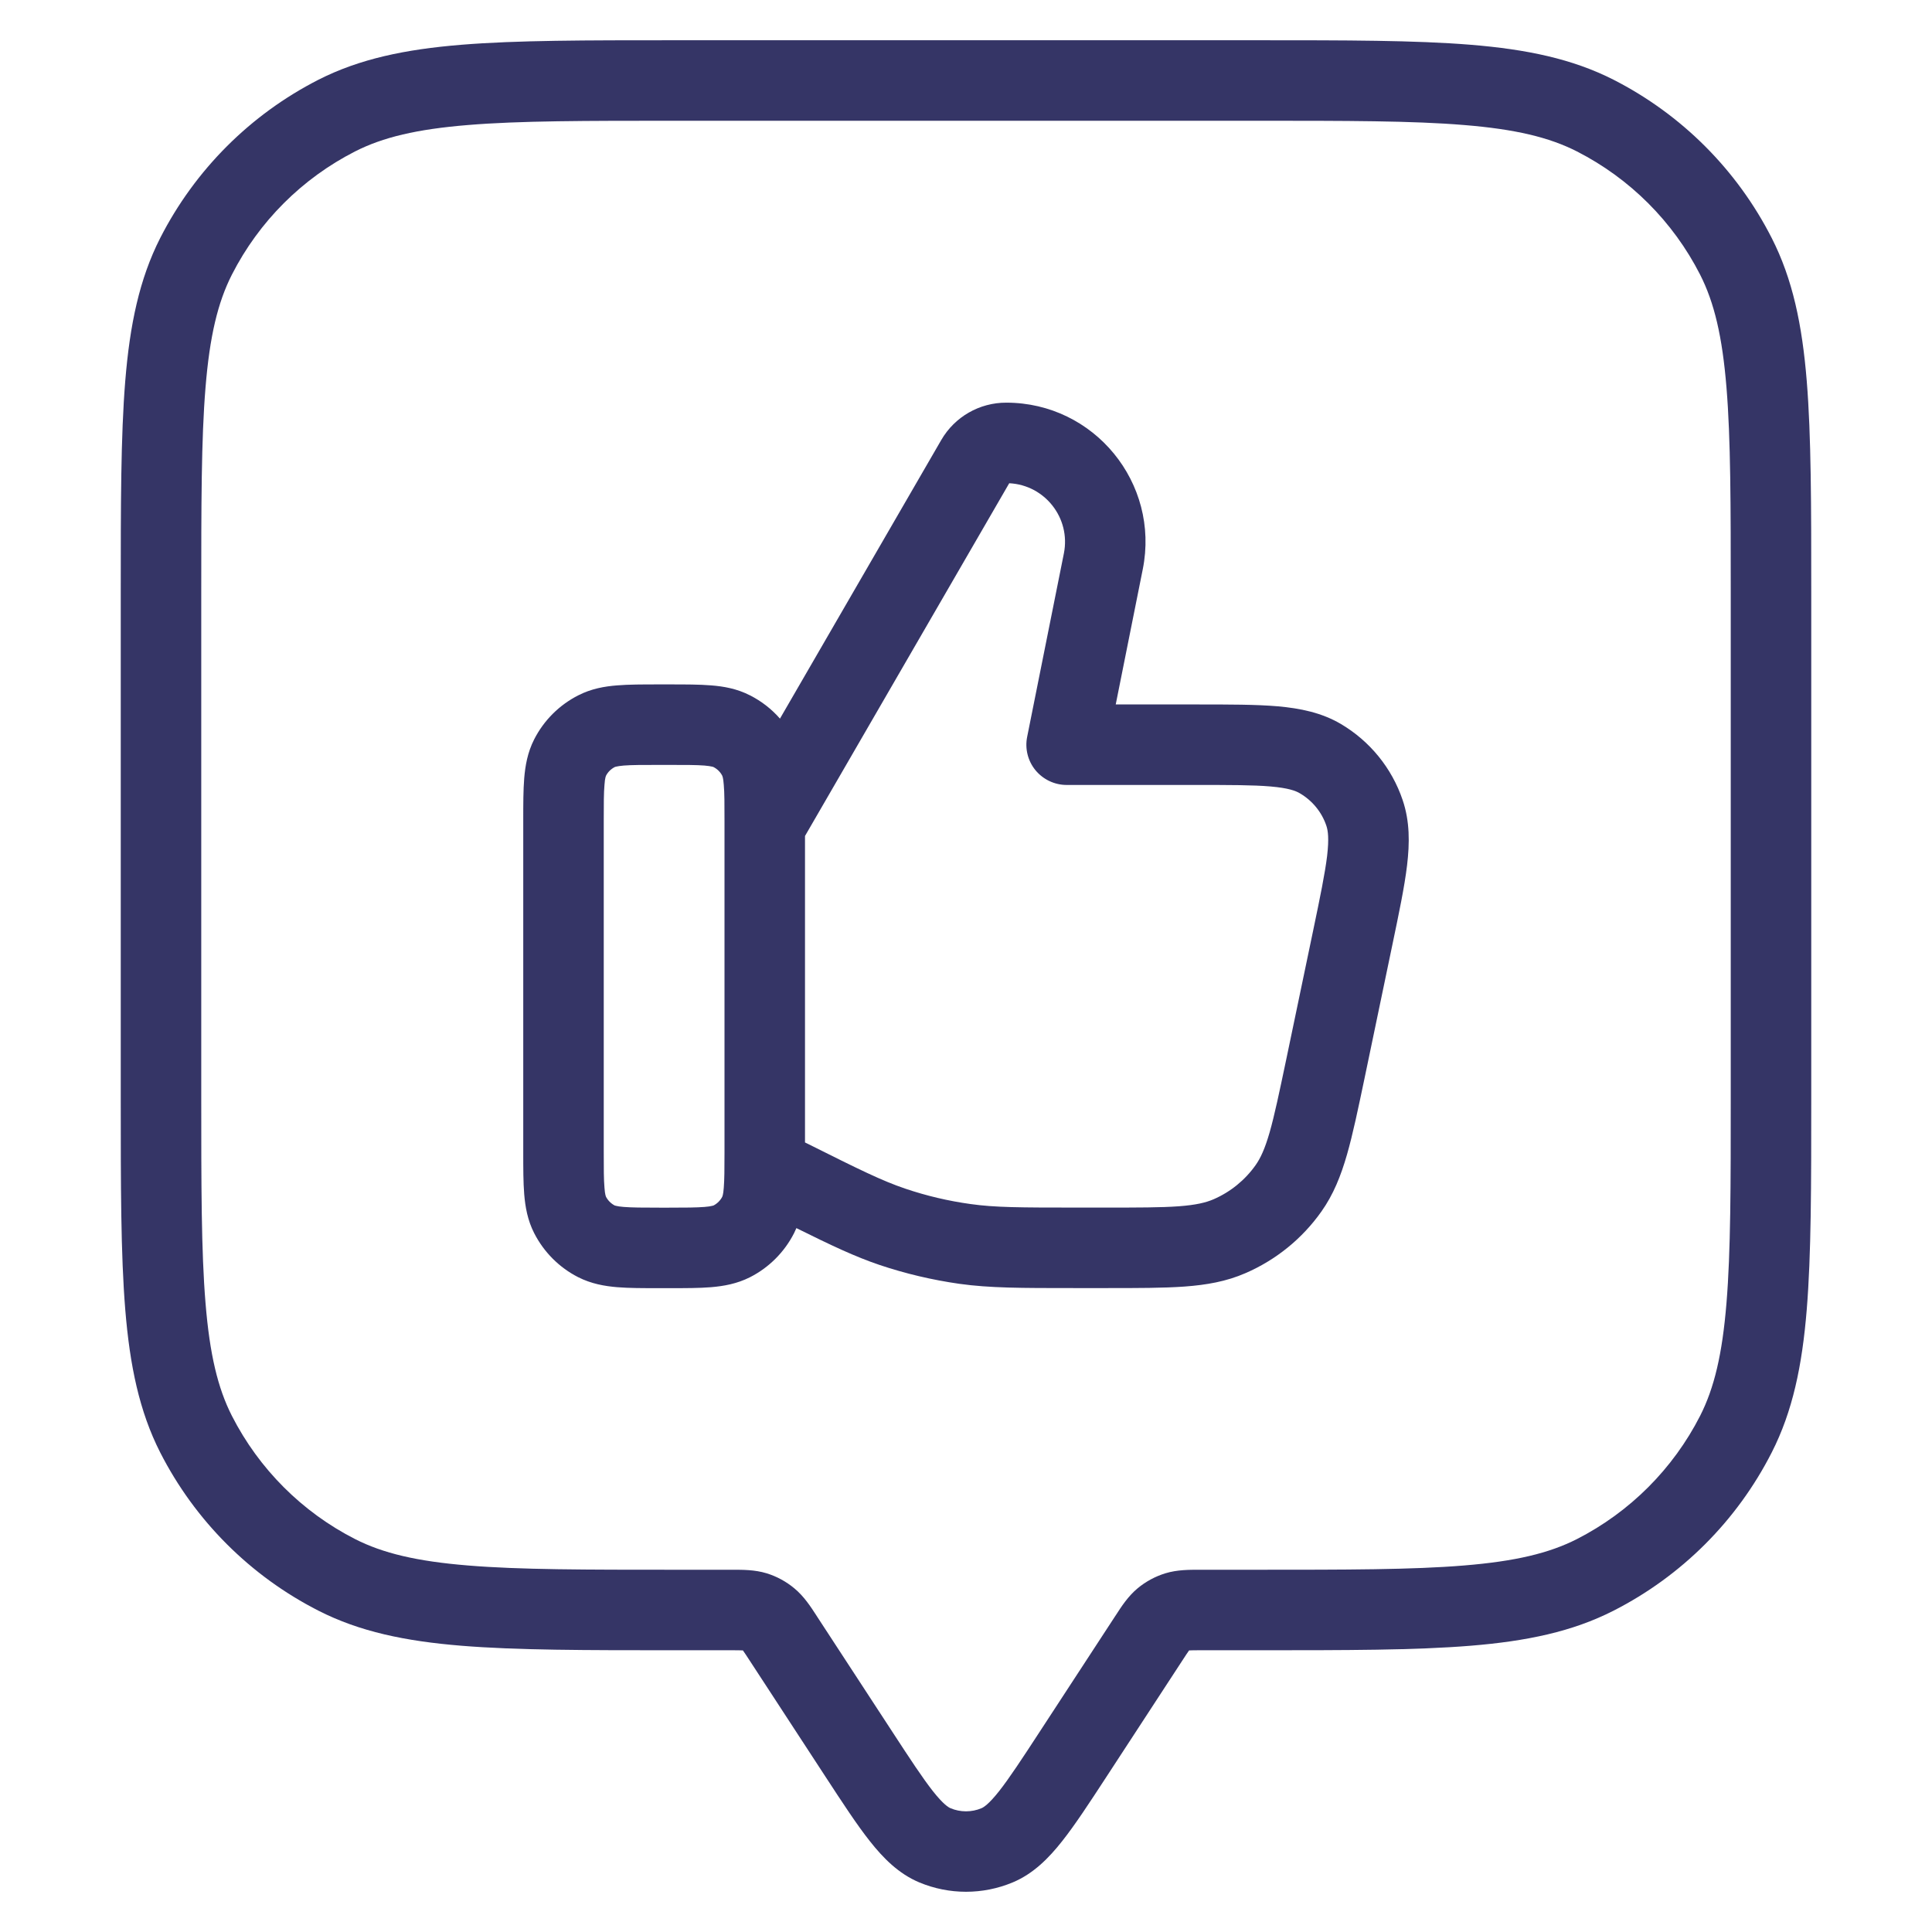<svg width="24" height="24" viewBox="0 0 24 24" fill="none" xmlns="http://www.w3.org/2000/svg">
<path fill-rule="evenodd" clip-rule="evenodd" d="M8.182 8.502H8.318C8.513 8.502 8.688 8.502 8.833 8.514C8.989 8.526 9.155 8.555 9.317 8.638C9.459 8.71 9.585 8.808 9.689 8.927L11.692 5.467C11.859 5.178 12.167 5.001 12.501 5.002C13.592 5.002 14.41 6.001 14.196 7.071L13.86 8.751H14.867C15.269 8.751 15.603 8.751 15.873 8.774C16.151 8.799 16.416 8.852 16.656 8.993C17.017 9.206 17.29 9.541 17.424 9.938C17.514 10.202 17.512 10.472 17.479 10.75C17.447 11.018 17.378 11.346 17.296 11.739L16.951 13.394C16.871 13.775 16.806 14.088 16.733 14.342C16.657 14.606 16.565 14.838 16.415 15.05C16.177 15.387 15.851 15.651 15.473 15.815C15.235 15.919 14.988 15.962 14.715 15.982C14.452 16.001 14.132 16.001 13.742 16.001L13.347 16.001C12.681 16.001 12.297 16.001 11.917 15.948C11.581 15.9 11.249 15.822 10.927 15.714C10.622 15.611 10.331 15.473 9.893 15.256C9.884 15.277 9.874 15.298 9.864 15.319C9.744 15.554 9.553 15.746 9.317 15.866C9.155 15.948 8.989 15.977 8.833 15.99C8.688 16.002 8.513 16.002 8.318 16.002H8.182C7.987 16.002 7.812 16.002 7.667 15.99C7.511 15.977 7.345 15.948 7.183 15.866C6.947 15.746 6.756 15.554 6.636 15.319C6.553 15.157 6.525 14.991 6.512 14.835C6.5 14.689 6.5 14.514 6.5 14.32V10.184C6.5 9.989 6.5 9.814 6.512 9.668C6.525 9.512 6.553 9.347 6.636 9.184C6.756 8.949 6.947 8.758 7.183 8.638C7.345 8.555 7.511 8.526 7.667 8.514C7.812 8.502 7.987 8.502 8.182 8.502ZM9 10.25C9 10.25 9 10.25 9 10.25L9 14.319C9 14.527 8.999 14.656 8.991 14.754C8.988 14.8 8.983 14.828 8.979 14.845C8.977 14.854 8.975 14.859 8.974 14.861C8.974 14.862 8.974 14.863 8.973 14.864C8.973 14.865 8.973 14.865 8.973 14.865C8.949 14.912 8.911 14.95 8.864 14.975L8.862 14.975L8.86 14.976C8.857 14.977 8.852 14.979 8.844 14.98C8.827 14.985 8.798 14.989 8.752 14.993C8.652 15.001 8.518 15.002 8.3 15.002H8.2C7.982 15.002 7.848 15.001 7.748 14.993C7.702 14.989 7.673 14.985 7.656 14.98C7.648 14.979 7.643 14.977 7.64 14.976C7.638 14.975 7.637 14.975 7.636 14.975C7.589 14.95 7.551 14.912 7.527 14.865C7.527 14.865 7.527 14.865 7.527 14.865C7.527 14.865 7.526 14.863 7.526 14.861C7.525 14.859 7.523 14.854 7.521 14.845C7.517 14.828 7.512 14.8 7.509 14.754C7.5 14.654 7.5 14.52 7.5 14.302V10.202C7.5 9.983 7.5 9.85 7.509 9.75C7.512 9.703 7.517 9.675 7.521 9.658C7.523 9.65 7.525 9.645 7.526 9.642C7.527 9.639 7.527 9.638 7.527 9.638C7.551 9.591 7.589 9.553 7.636 9.529C7.637 9.529 7.638 9.528 7.64 9.527C7.643 9.526 7.648 9.525 7.656 9.523C7.673 9.519 7.702 9.514 7.748 9.51C7.848 9.502 7.982 9.502 8.2 9.502H8.3C8.518 9.502 8.652 9.502 8.752 9.51C8.798 9.514 8.827 9.519 8.844 9.523C8.852 9.525 8.857 9.526 8.86 9.527C8.861 9.528 8.862 9.528 8.863 9.529C8.863 9.529 8.863 9.529 8.864 9.529C8.911 9.553 8.949 9.591 8.973 9.638C8.973 9.638 8.973 9.639 8.973 9.64C8.974 9.64 8.974 9.641 8.974 9.642C8.975 9.645 8.977 9.65 8.979 9.658C8.983 9.675 8.988 9.703 8.991 9.75C9 9.85 9 9.983 9 10.202V10.25ZM10 14.192L10.035 14.209C10.677 14.53 10.956 14.668 11.246 14.766C11.509 14.855 11.781 14.919 12.056 14.957C12.359 15 12.67 15.001 13.388 15.001L13.724 15.001C14.137 15.001 14.419 15.001 14.641 14.985C14.857 14.969 14.98 14.939 15.075 14.898C15.285 14.807 15.466 14.66 15.598 14.473C15.658 14.388 15.712 14.274 15.772 14.066C15.833 13.852 15.891 13.575 15.976 13.171L16.313 11.557C16.401 11.136 16.459 10.852 16.486 10.632C16.511 10.416 16.497 10.319 16.477 10.259C16.42 10.089 16.303 9.946 16.148 9.855C16.095 9.823 16.002 9.789 15.785 9.77C15.565 9.751 15.275 9.751 14.844 9.751H13.25C13.1 9.751 12.958 9.683 12.863 9.568C12.768 9.452 12.73 9.299 12.76 9.152L13.216 6.874C13.303 6.435 12.979 6.025 12.537 6.003L10 10.385V14.192Z" fill="#353566"/>
<path fill-rule="evenodd" clip-rule="evenodd" d="M8.377 0.5H15.623C16.724 0.5 17.581 0.5 18.268 0.556C18.966 0.613 19.533 0.731 20.043 0.99C20.89 1.422 21.578 2.11 22.009 2.957C22.269 3.467 22.387 4.034 22.444 4.732C22.5 5.419 22.5 6.276 22.5 7.377V13.623C22.5 14.724 22.5 15.581 22.444 16.268C22.387 16.966 22.269 17.533 22.009 18.043C21.578 18.89 20.89 19.578 20.043 20.009C19.533 20.269 18.966 20.387 18.268 20.444C17.581 20.5 16.724 20.5 15.623 20.5H14.933C14.849 20.5 14.806 20.5 14.774 20.502L14.772 20.502L14.77 20.504C14.752 20.529 14.728 20.565 14.682 20.636L13.746 22.07C13.533 22.396 13.355 22.669 13.194 22.872C13.029 23.081 12.838 23.276 12.58 23.384C12.209 23.539 11.791 23.539 11.42 23.384C11.162 23.276 10.971 23.081 10.806 22.872C10.645 22.669 10.467 22.396 10.254 22.07L9.318 20.636C9.272 20.565 9.248 20.529 9.23 20.504L9.228 20.502L9.226 20.502C9.194 20.5 9.151 20.5 9.067 20.5H8.377C7.276 20.5 6.419 20.5 5.732 20.444C5.034 20.387 4.467 20.269 3.957 20.009C3.11 19.578 2.422 18.89 1.99 18.043C1.731 17.533 1.613 16.966 1.556 16.268C1.5 15.581 1.5 14.724 1.5 13.623V7.377C1.5 6.276 1.5 5.419 1.556 4.732C1.613 4.034 1.731 3.467 1.99 2.957C2.422 2.11 3.11 1.422 3.957 0.99C4.467 0.731 5.034 0.613 5.732 0.556C6.419 0.5 7.276 0.5 8.377 0.5ZM5.814 1.553C5.177 1.605 4.757 1.705 4.411 1.881C3.752 2.217 3.217 2.752 2.881 3.411C2.705 3.757 2.605 4.177 2.553 4.814C2.5 5.455 2.5 6.272 2.5 7.4V13.6C2.5 14.728 2.5 15.545 2.553 16.186C2.605 16.823 2.705 17.243 2.881 17.589C3.217 18.247 3.752 18.783 4.411 19.119C4.757 19.295 5.177 19.395 5.814 19.447C6.455 19.5 7.272 19.5 8.4 19.5H9.067L9.1 19.5C9.222 19.5 9.376 19.499 9.523 19.544C9.65 19.583 9.767 19.647 9.869 19.732C9.987 19.83 10.071 19.959 10.137 20.061L10.155 20.089L11.079 21.504C11.307 21.854 11.461 22.088 11.59 22.252C11.72 22.416 11.782 22.451 11.807 22.462C11.93 22.514 12.07 22.514 12.193 22.462C12.218 22.451 12.28 22.416 12.41 22.252C12.539 22.088 12.693 21.854 12.921 21.504L13.845 20.089L13.863 20.062C13.929 19.959 14.013 19.83 14.13 19.732C14.232 19.647 14.35 19.583 14.477 19.544C14.624 19.499 14.778 19.5 14.9 19.5L14.933 19.5H15.6C16.728 19.5 17.545 19.5 18.186 19.447C18.823 19.395 19.243 19.295 19.589 19.119C20.247 18.783 20.783 18.247 21.119 17.589C21.295 17.243 21.395 16.823 21.447 16.186C21.5 15.545 21.5 14.728 21.5 13.6V7.4C21.5 6.272 21.5 5.455 21.447 4.814C21.395 4.177 21.295 3.757 21.119 3.411C20.783 2.752 20.247 2.217 19.589 1.881C19.243 1.705 18.823 1.605 18.186 1.553C17.545 1.5 16.728 1.5 15.6 1.5H8.4C7.272 1.5 6.455 1.5 5.814 1.553Z" fill="#353566"/>
</svg>
